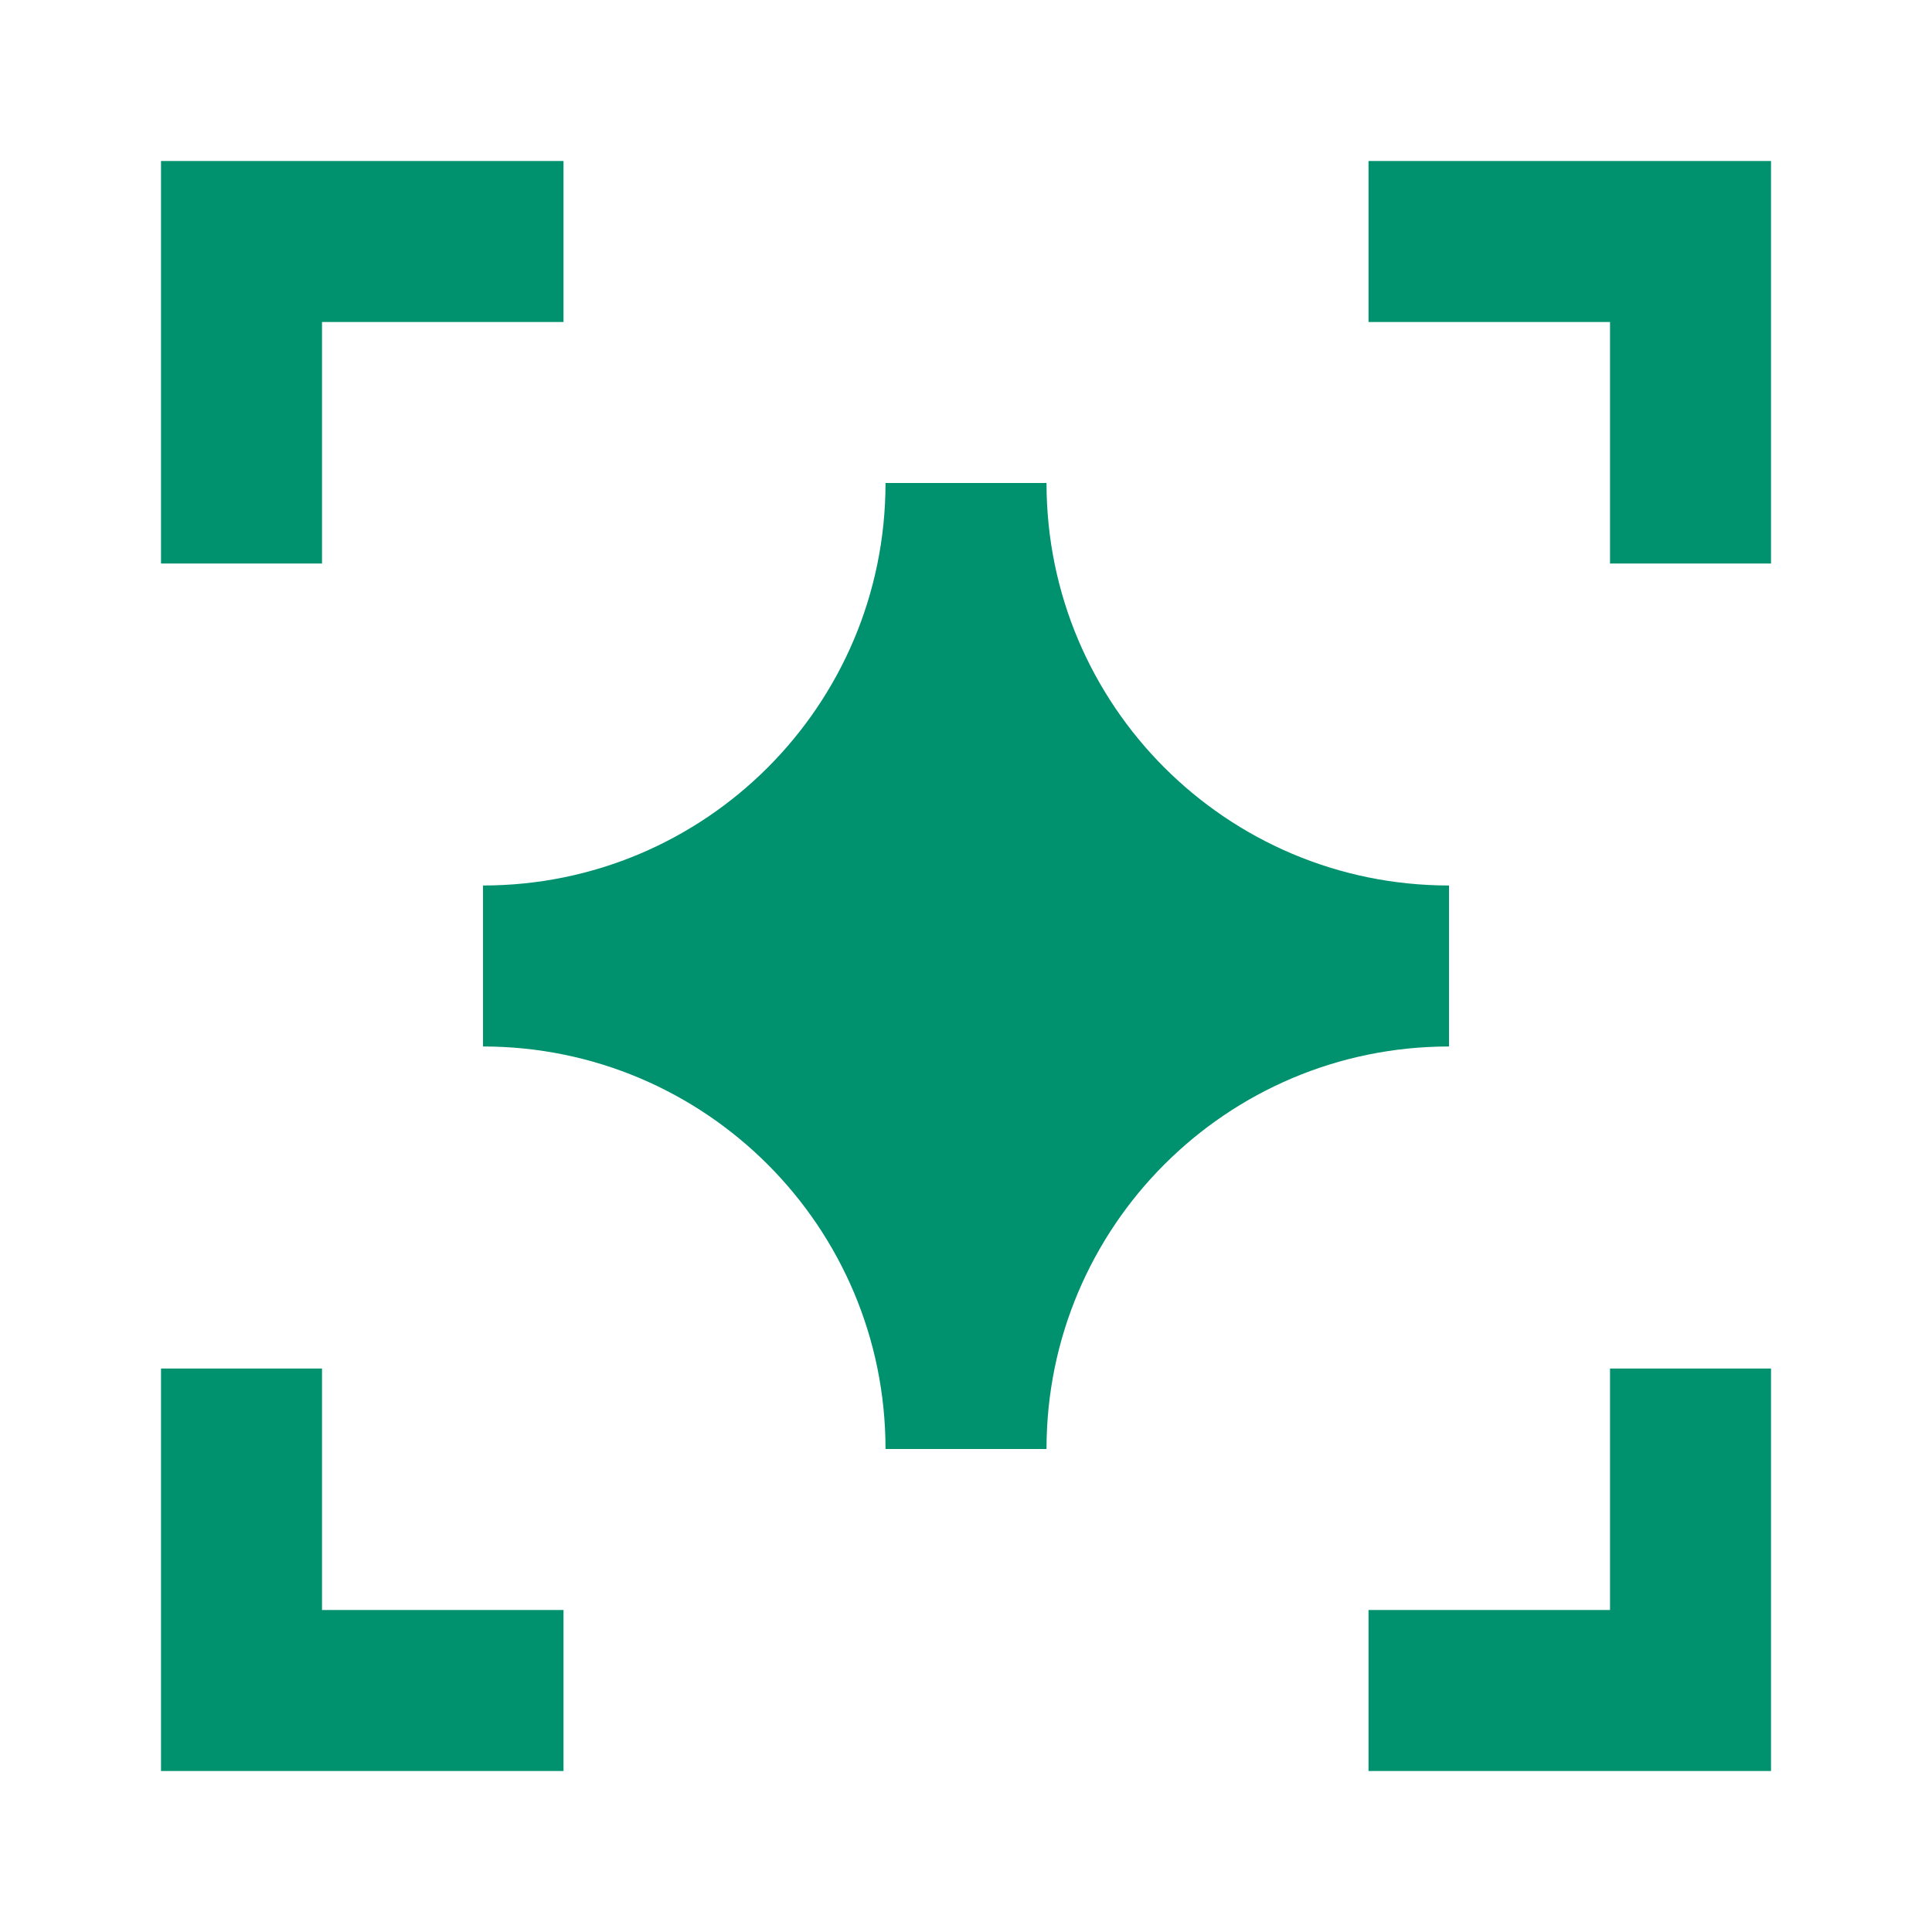<svg width="70" height="70" viewBox="0 0 70 70" fill="none" xmlns="http://www.w3.org/2000/svg">
<path fill-rule="evenodd" clip-rule="evenodd" d="M5.834 5.833V20.417H11.667V11.667H20.417V5.833H5.834ZM5.834 49.584V64.167H20.417V58.334H11.667V49.584H5.834ZM49.584 58.334V64.167H64.167V49.584H58.334V58.334H49.584ZM58.334 11.667V20.417H64.167V5.833H49.584V11.667H58.334ZM32.084 17.5C32.084 25.554 25.555 32.083 17.501 32.083V37.916C25.555 37.917 32.084 44.446 32.084 52.5H37.917C37.917 44.446 44.447 37.916 52.501 37.916V32.083C44.447 32.083 37.917 25.554 37.917 17.5H32.084Z" fill="#00916E"/>
</svg>
